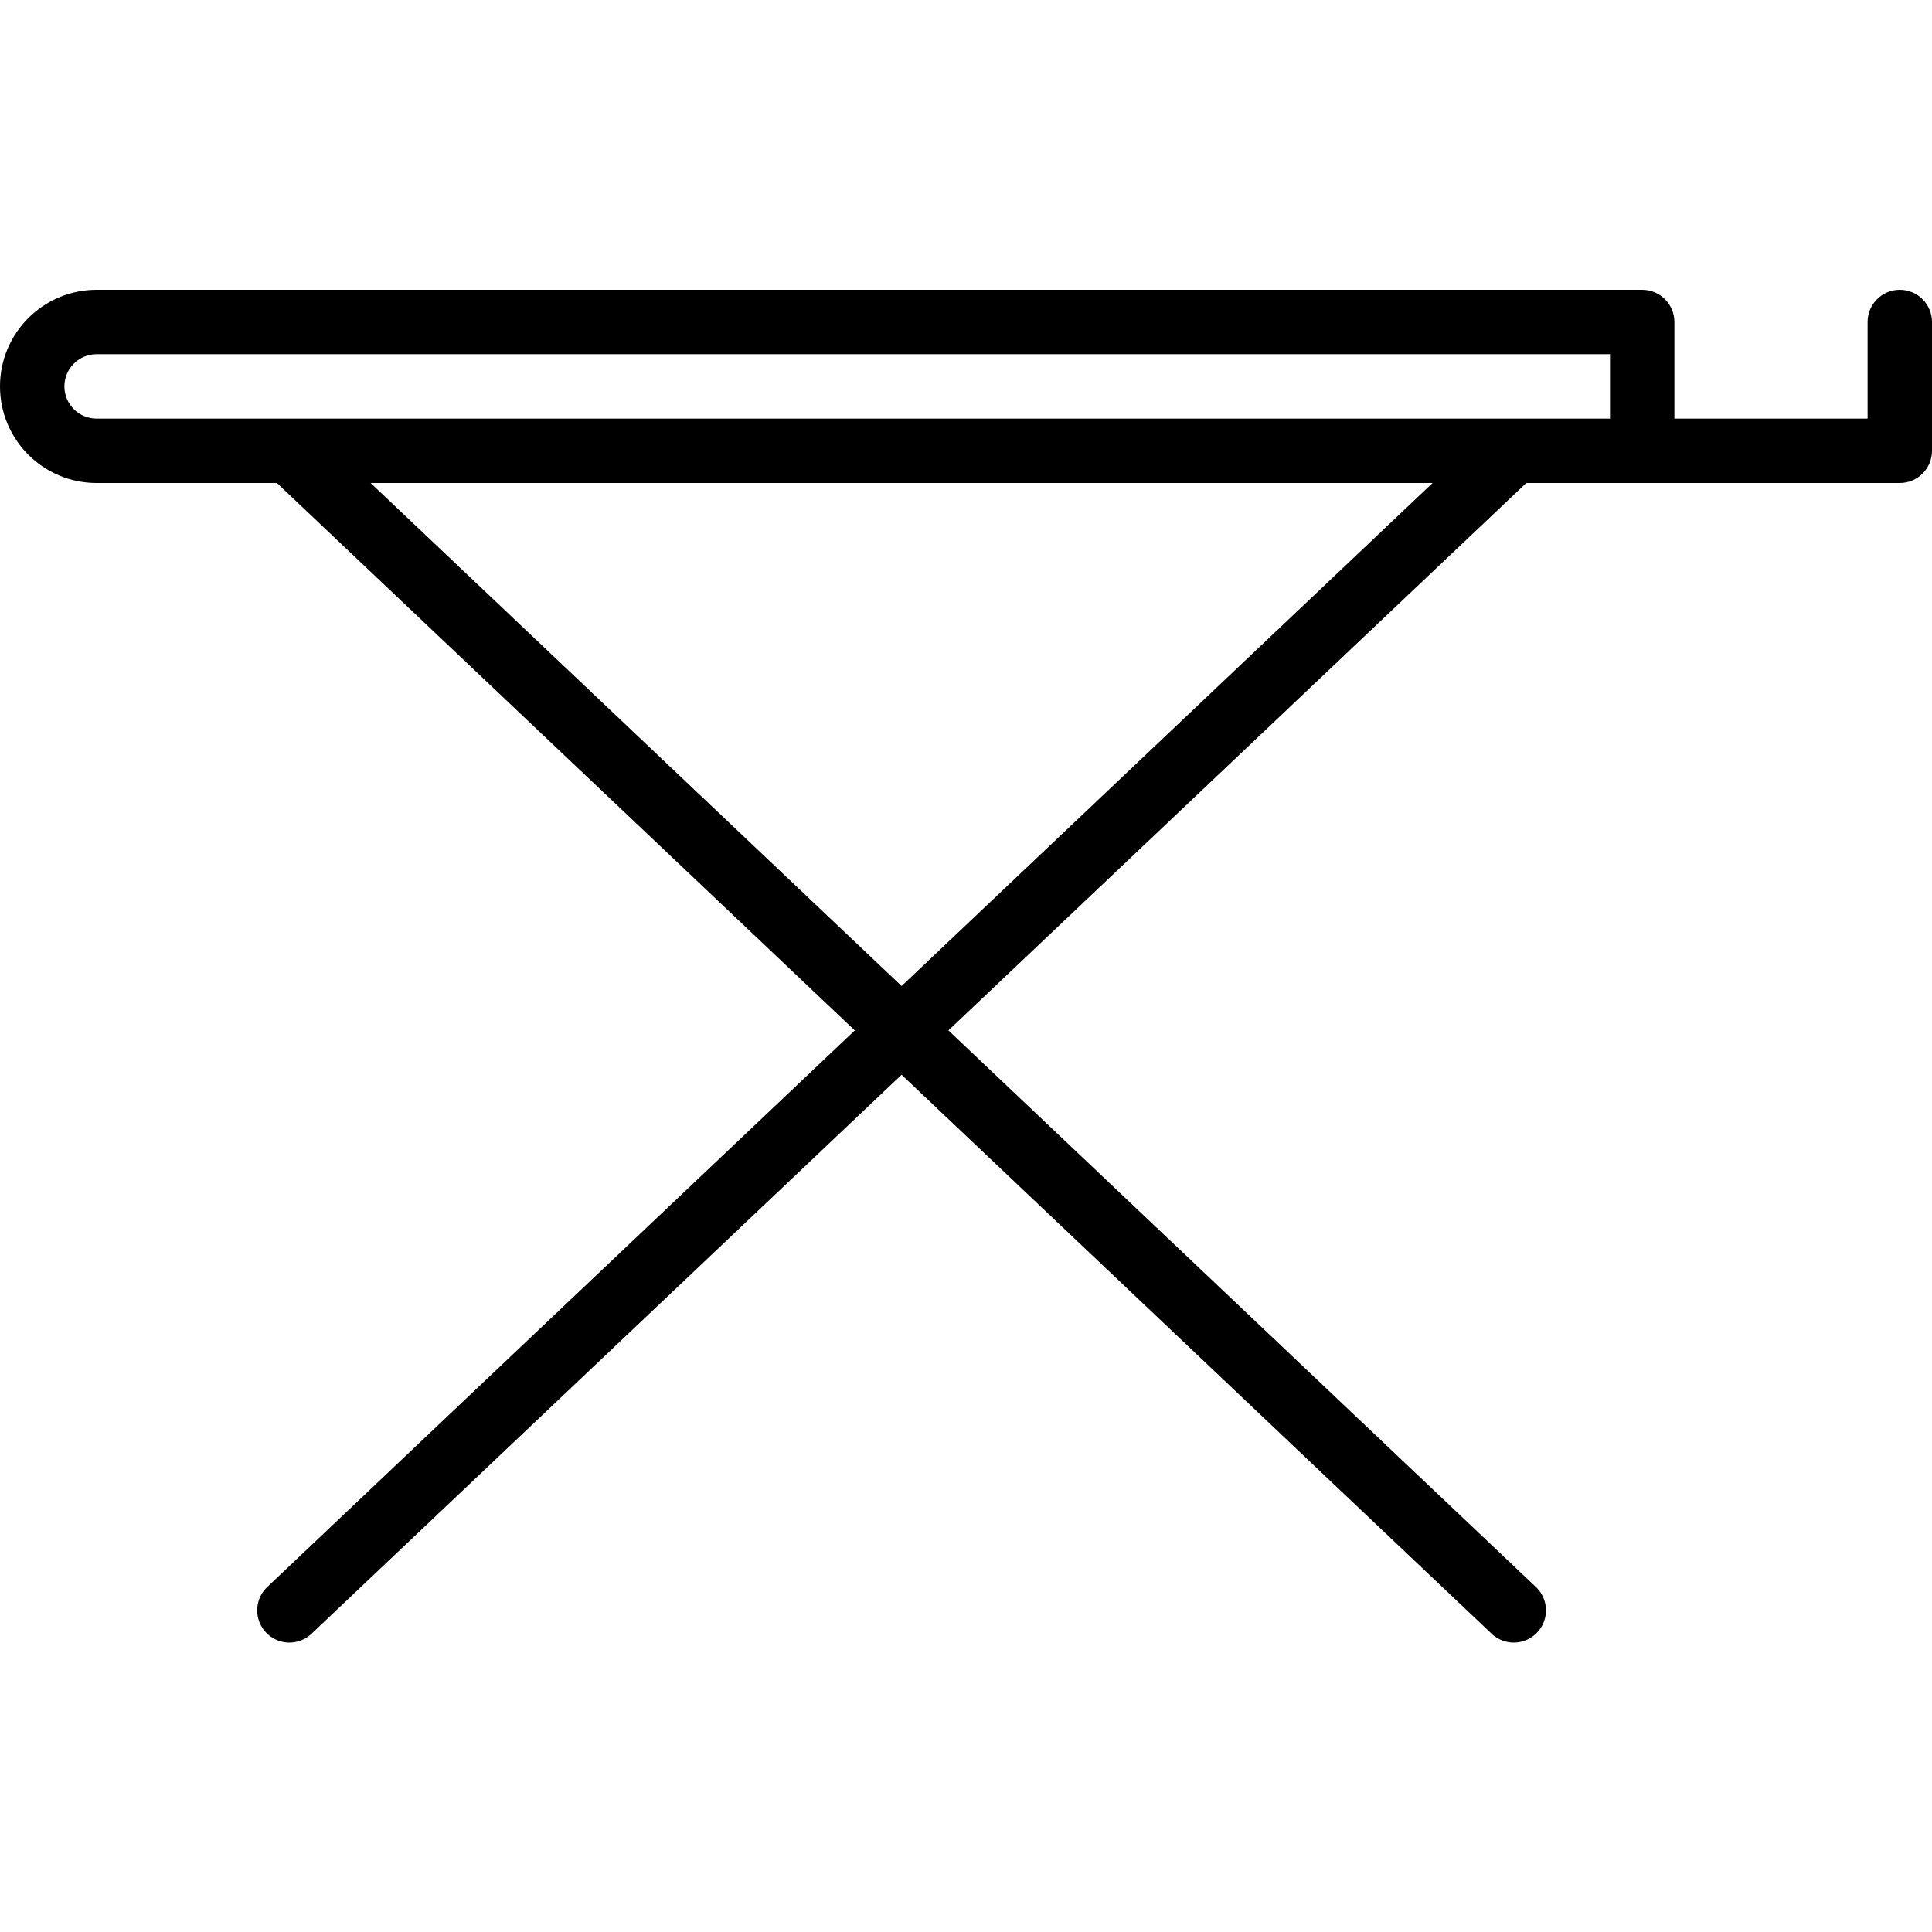 <svg height="480pt" viewBox="0 -72 480 480" width="480pt" xmlns="http://www.w3.org/2000/svg"><path d="m472 0c-4.418 0-8 3.582-8 8v24h-48v-24c0-4.418-3.582-8-8-8h-384c-13.254 0-24 10.746-24 24s10.746 24 24 24h44.801l143.566 136-145.871 138.191c-2.129 1.953-3.043 4.902-2.387 7.715.656 2.816 2.781 5.055 5.555 5.863 2.773.809 5.766.059 7.832-1.961l146.504-138.793 146.496 138.793c2.066 2.02 5.059 2.77 7.832 1.961 2.773-.809 4.898-3.047 5.555-5.863.656-2.812-.258-5.762-2.387-7.715l-145.863-138.191 143.566-136h92.801c4.418 0 8-3.582 8-8v-32c0-4.418-3.582-8-8-8zm-248 172.977-131.922-124.977h263.844zm152-140.977h-352c-4.418 0-8-3.582-8-8s3.582-8 8-8h376v16zm0 0"/></svg>
